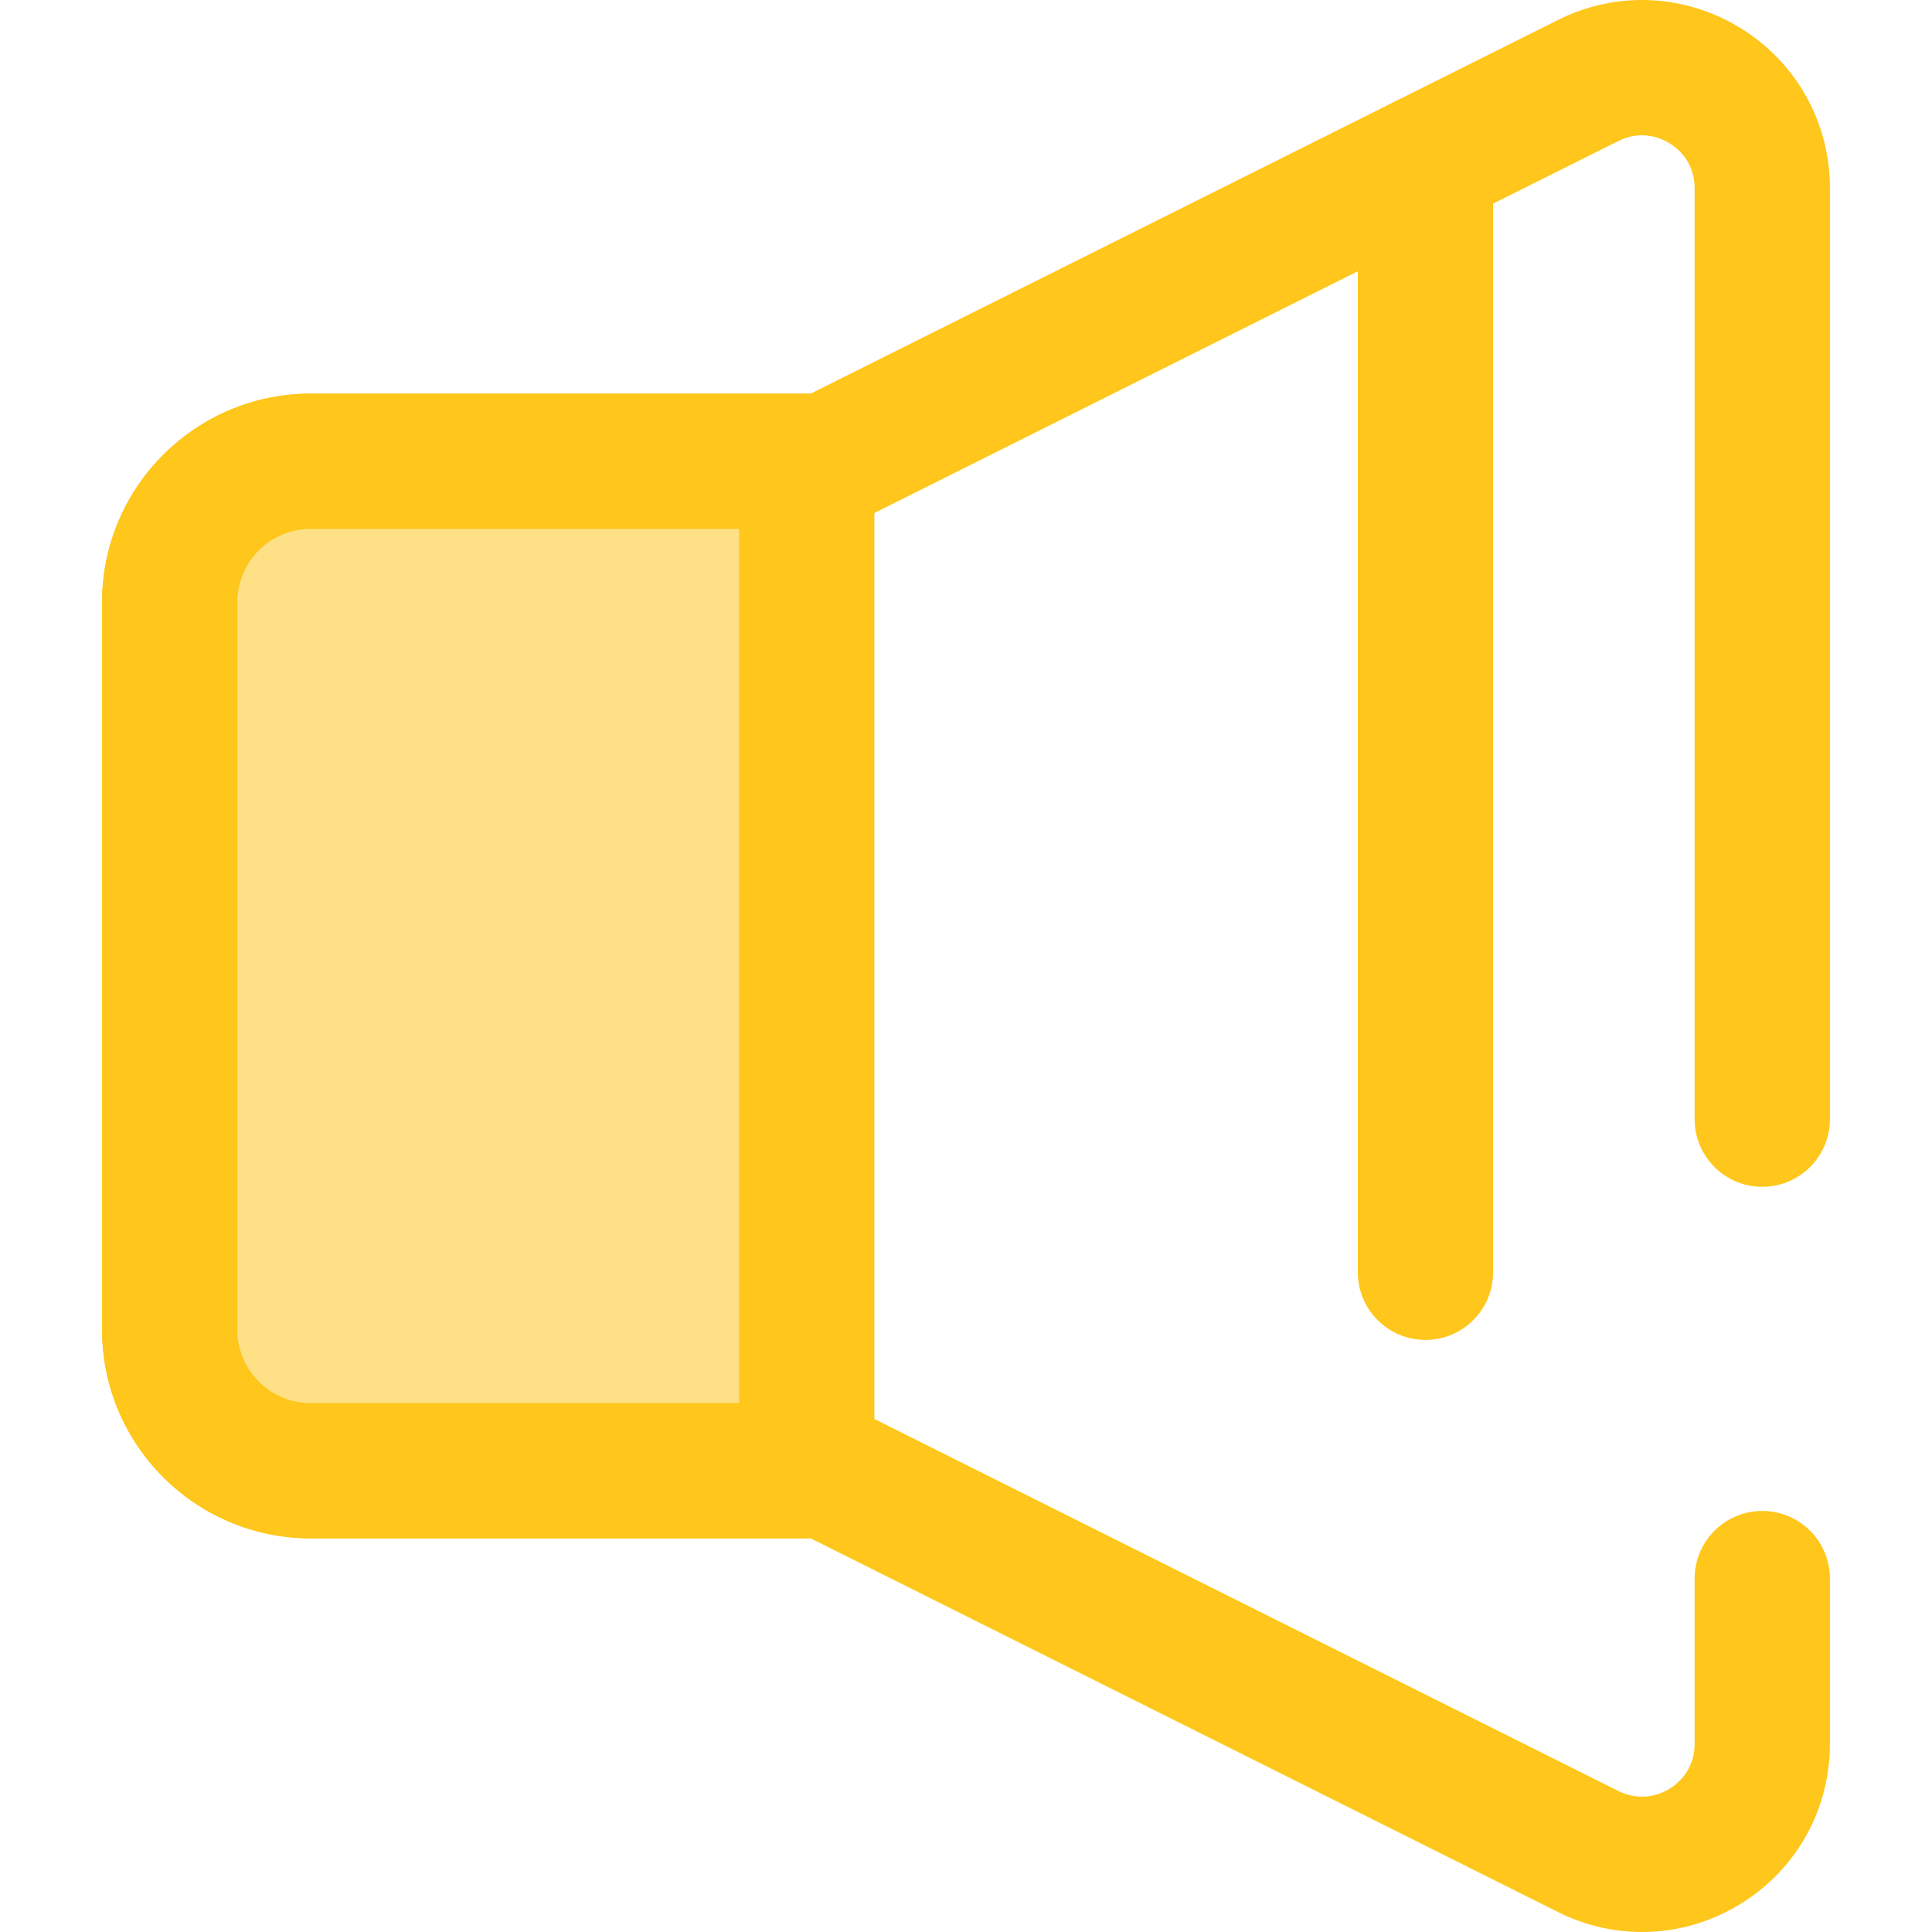 <?xml version="1.0" encoding="iso-8859-1"?>
<!-- Generator: Adobe Illustrator 19.0.0, SVG Export Plug-In . SVG Version: 6.00 Build 0)  -->
<svg version="1.1" id="Layer_1" xmlns="http://www.w3.org/2000/svg" xmlns:xlink="http://www.w3.org/1999/xlink" x="0px" y="0px"
	 viewBox="0 0 512.001 512.001" style="enable-background:new 0 0 512.001 512.001;" xml:space="preserve">
<path style="fill:#FFC61B;" d="M435.161,512.001c-7.596,0-15.218-1.76-22.309-5.304L214.82,407.673H82.31
	c-30.468,0-55.256-24.788-55.256-55.254V159.581c0-30.468,24.788-55.256,55.256-55.256h132.509L412.853,5.304
	c15.555-7.777,33.677-6.962,48.468,2.18c14.795,9.143,23.626,24.983,23.626,42.375v246.729c0,9.9-8.027,17.925-17.925,17.925
	c-9.898,0-17.925-8.025-17.925-17.925V49.86c0-7.026-4.632-10.649-6.623-11.879c-1.988-1.23-7.297-3.752-13.589-0.611
	L227.068,138.281c-2.49,1.244-5.234,1.893-8.016,1.893H82.31c-10.701,0-19.407,8.706-19.407,19.407v192.838
	c0,10.701,8.706,19.405,19.407,19.405h136.741c2.784,0,5.528,0.647,8.018,1.893l201.818,100.917
	c6.286,3.144,11.597,0.62,13.587-0.611c1.991-1.231,6.623-4.852,6.623-11.879v-43.799c0-9.9,8.027-17.925,17.925-17.925
	s17.925,8.025,17.925,17.925v43.799c0,17.39-8.833,33.232-23.626,42.375C453.271,509.493,444.233,512.001,435.161,512.001z"/>
<path style="fill:#FEE187;" d="M213.797,122.25H82.31c-20.617,0-37.33,16.713-37.33,37.33v96.418v96.418
	c0,20.617,16.713,37.33,37.33,37.33h131.487V122.25z"/>
<g>
	<path style="fill:#FFC61B;" d="M213.797,407.673H82.31c-30.468,0-55.256-24.788-55.256-55.254V159.581
		c0-30.468,24.788-55.256,55.256-55.256h131.485c9.9,0,17.925,8.025,17.925,17.925v267.499
		C231.722,399.648,223.697,407.673,213.797,407.673z M82.31,140.174c-10.701,0-19.407,8.706-19.407,19.407v192.838
		c0,10.701,8.706,19.405,19.407,19.405h113.561v-231.65H82.31z"/>
	<path style="fill:#FFC61B;" d="M377.756,355.096c-9.898,0-17.925-8.025-17.925-17.925V42.896c0-9.9,8.027-17.925,17.925-17.925
		c9.898,0,17.925,8.025,17.925,17.925v294.276C395.681,347.072,387.654,355.096,377.756,355.096z"/>
</g>
<g>
</g>
<g>
</g>
<g>
</g>
<g>
</g>
<g>
</g>
<g>
</g>
<g>
</g>
<g>
</g>
<g>
</g>
<g>
</g>
<g>
</g>
<g>
</g>
<g>
</g>
<g>
</g>
<g>
</g>
</svg>
